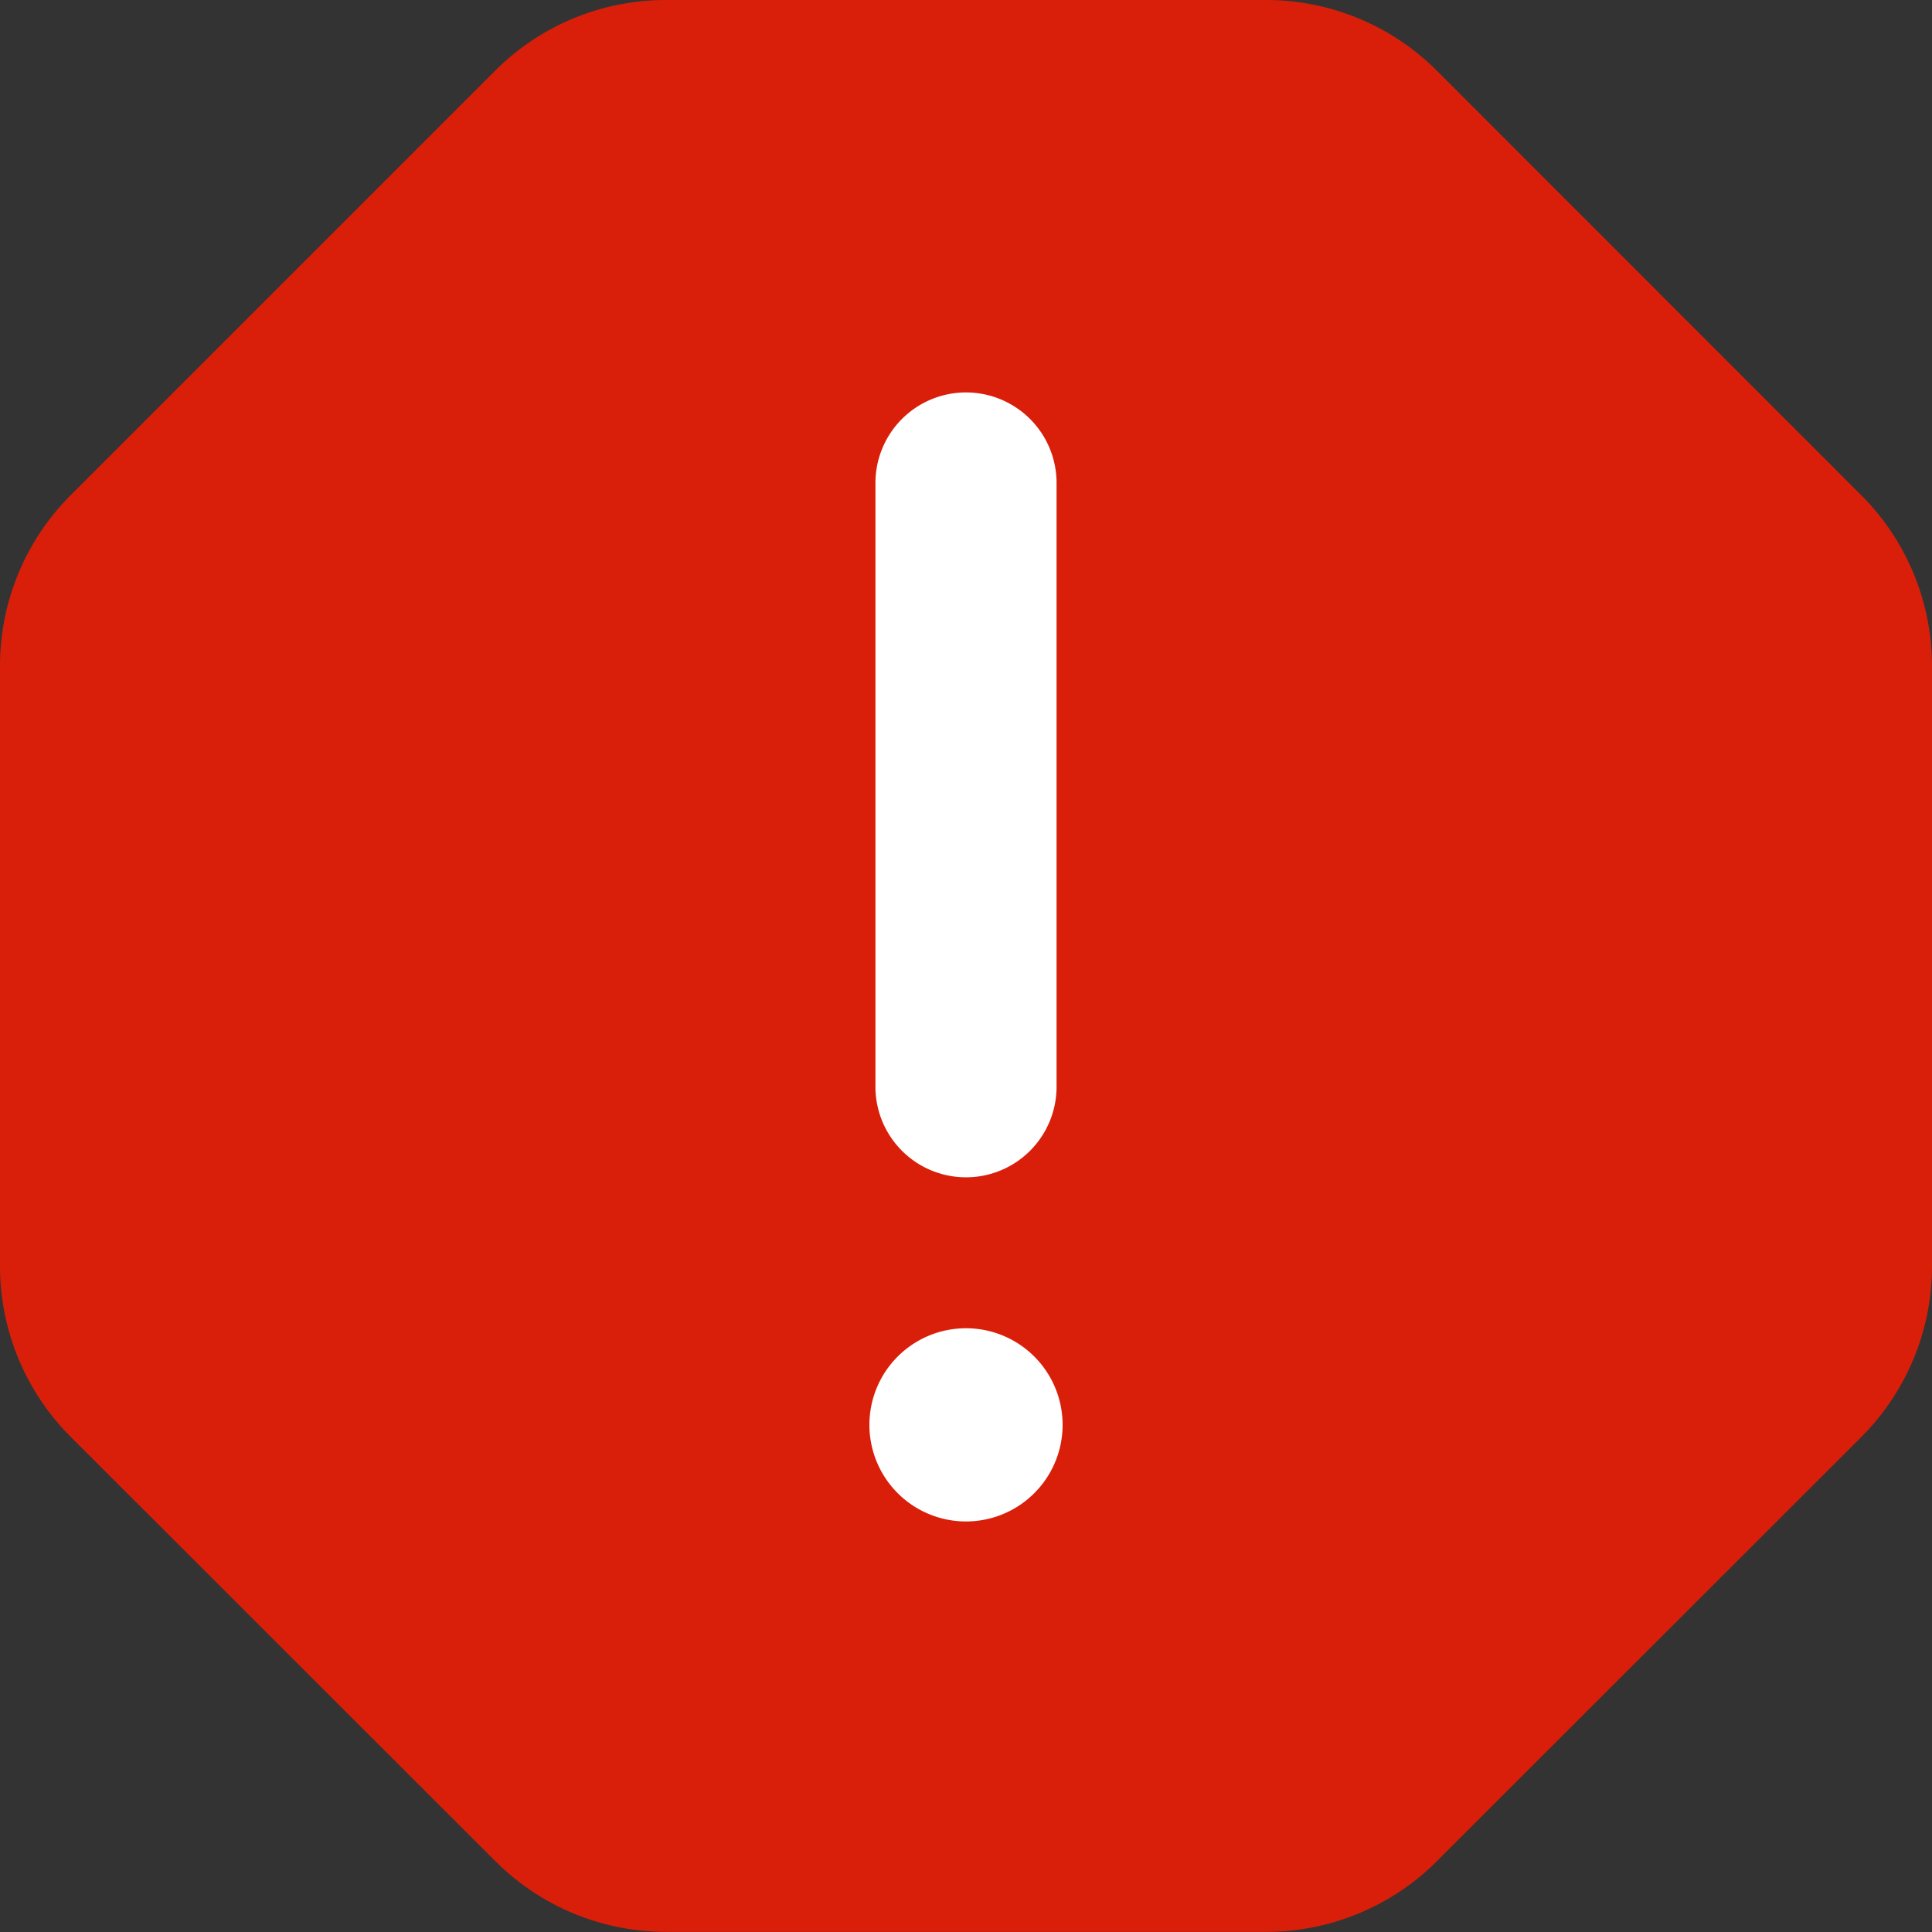 <svg fill="none" height="16" width="16" xmlns="http://www.w3.org/2000/svg">
    <rect width="100%" height="100%" fill="#333333" stroke="none"/>
    <path fill="#d91f0a" d="M4.1.586A2 2 0 0 1 5.516 0h4.97A2 2 0 0 1 11.9.586L15.413 4.1A2 2 0 0 1 16 5.516v4.97a2 2 0 0 1-.586 1.415L11.9 15.413a2 2 0 0 1-1.414.586h-4.97a2 2 0 0 1-1.414-.586L.586 11.9A2 2 0 0 1 0 10.486v-4.97A2 2 0 0 1 .586 4.1z"/>
    <g fill="#fff">
        <path d="M8 3.25a.75.75 0 0 1 .75.75v5a.75.75 0 1 1-1.5 0V4A.75.75 0 0 1 8 3.25z"/>
        <path d="M8.8 11.8a.8.8 0 1 1-1.6 0 .8.8 0 0 1 1.6 0z"/>
    </g>
</svg>
